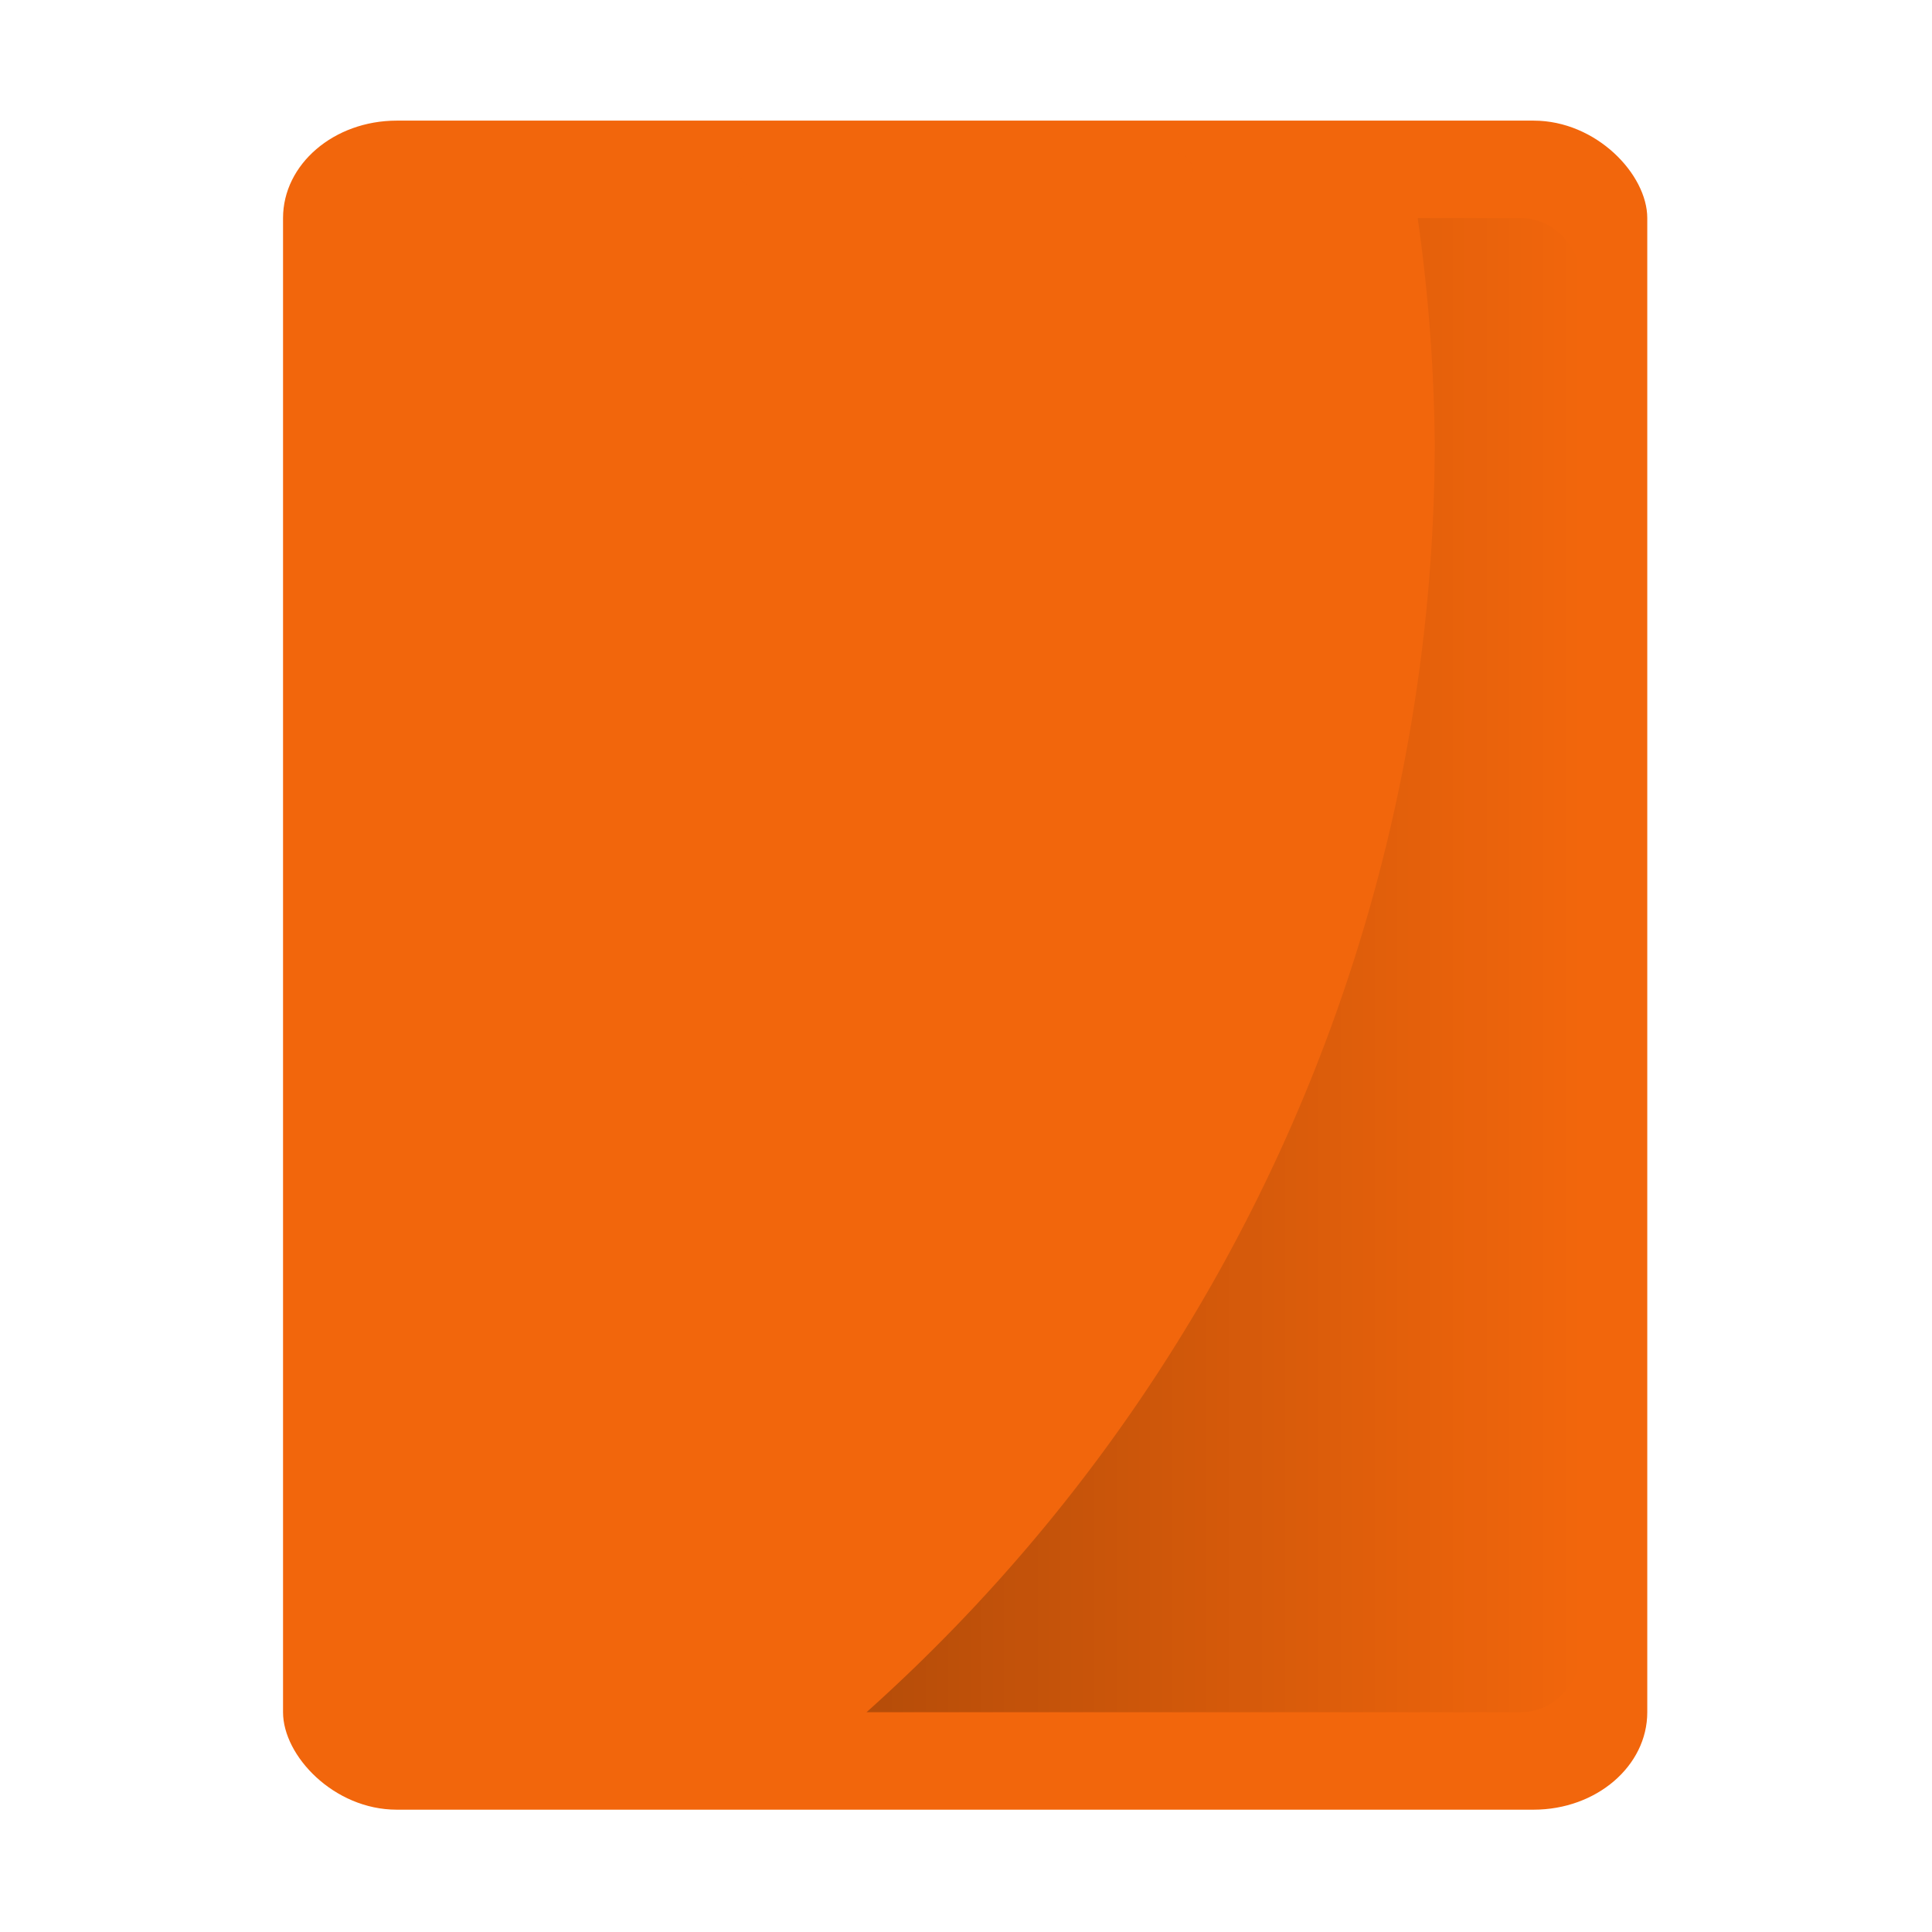 <svg width="32" height="32" version="1" xmlns="http://www.w3.org/2000/svg" xmlns:xlink="http://www.w3.org/1999/xlink">
 <defs>
  <linearGradient id="d" x1="28.963" x2="51" y1="32" y2="32" gradientUnits="userSpaceOnUse">
   <stop offset="0"/>
   <stop stop-opacity="0" offset="1"/>
  </linearGradient>
 </defs>
 <g transform="translate(-1.23 -1.23) scale(.538)" stroke-width="1.857">
  <rect x="11" y="6" width="42" height="52" rx="3.5" ry="3" fill="#f2660c"/>
  <rect x="13" y="9" width="38" height="46" rx="1.9" ry="2.091" fill="#f2660c"/>
  <rect x="25" y="7" width="14" height="1" rx=".441" ry=".5" fill="#f2660c" opacity=".5"/>
  <path d="M45.932 9a52.5 52.5 0 0 1 .525 6.957A52.5 52.5 0 0 1 28.963 55H49.1c1.052 0 1.9-.933 1.9-2.092V11.092C51 9.933 50.152 9 49.1 9z" fill="url(#d)" opacity=".25"/>
 </g>
</svg>
